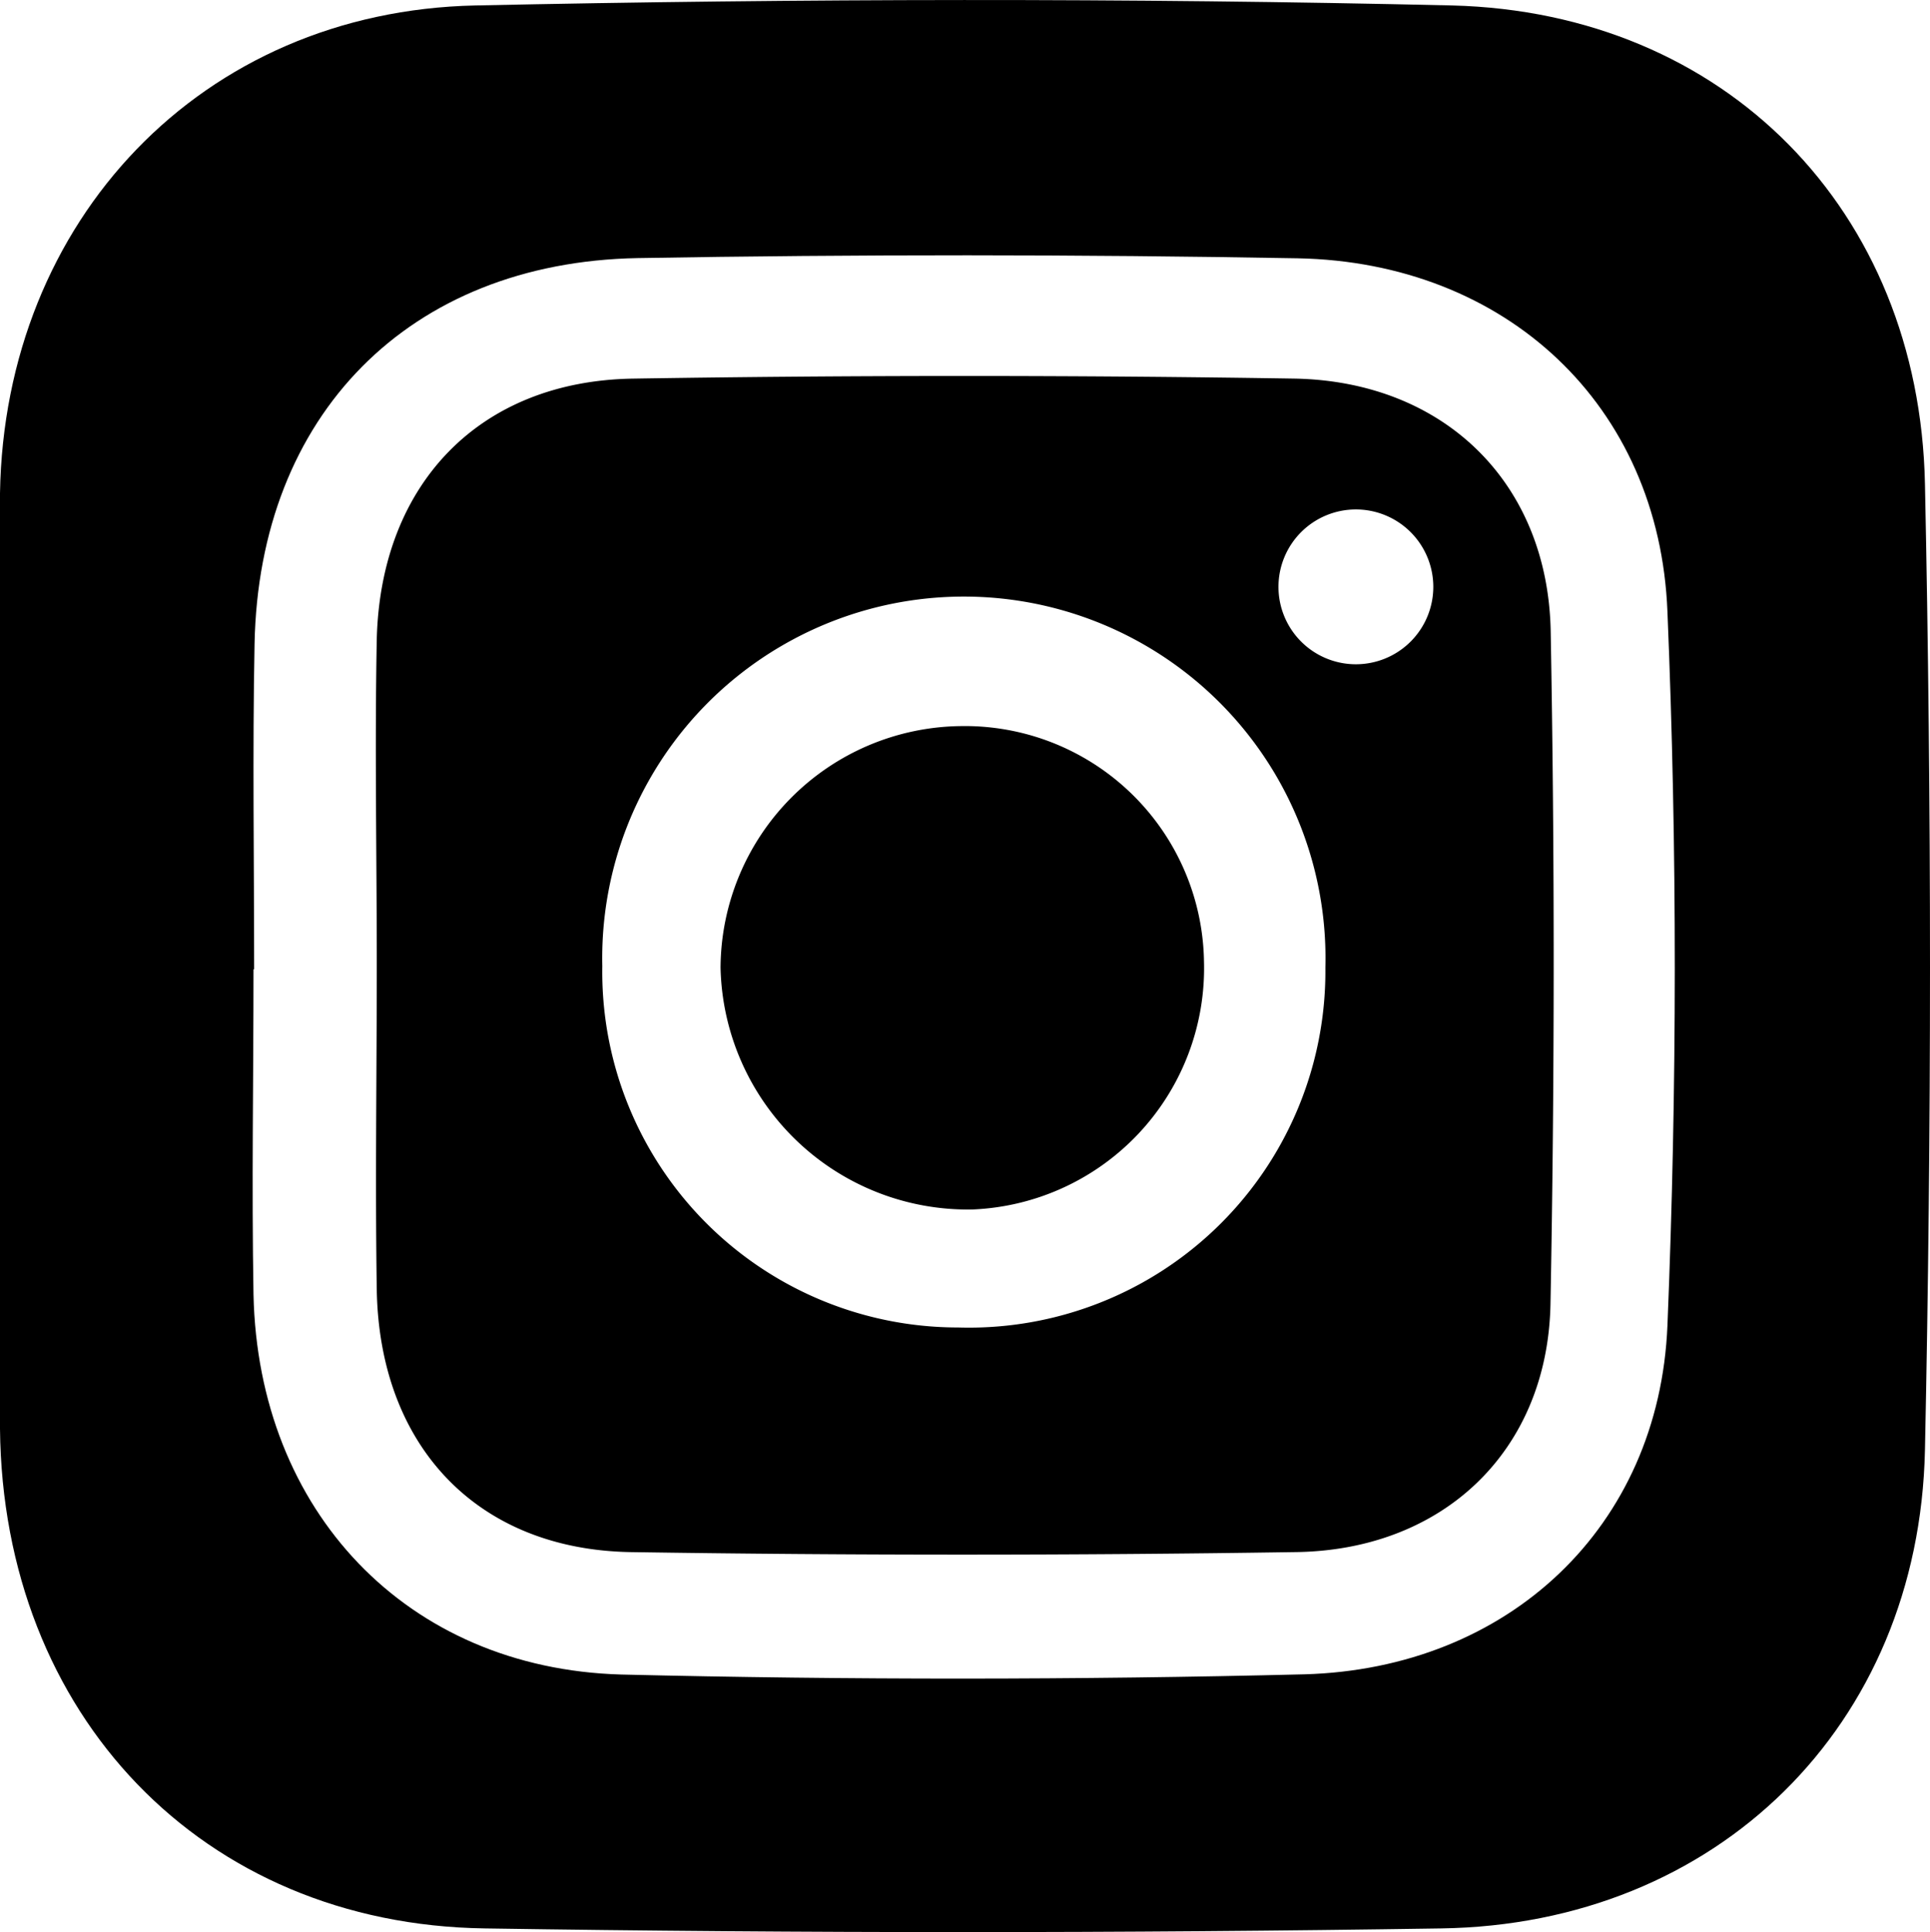 <svg xmlns="http://www.w3.org/2000/svg" viewBox="0 0 91.74 91.86"><title>insta-icon</title><g id="Lag_2" data-name="Lag 2"><g id="Lag_3" data-name="Lag 3"><path d="M0,45.45c0-7.33-.08-14.66,0-22C.21,10.48,9.58.54,22.59.26c15.47-.33,31-.36,46.44,0C82,.59,91.23,10,91.5,23q.48,23,0,45.94c-.28,13.13-9.91,22.55-23,22.74q-22.73.35-45.45,0C9.6,91.49.13,81.51,0,67.92,0,60.43,0,52.94,0,45.45Zm12.05.63c0,5.16-.09,10.31,0,15.47.22,10.28,7.27,17.77,17.48,18.06Q45.8,80,62,79.6c9.7-.27,16.87-7,17.26-16.59.46-11.29.47-22.63,0-33.92-.38-9.85-7.7-16.62-17.57-16.81Q46,12,30.31,12.27c-10.87.2-18,7.46-18.21,18.34C12,35.76,12.08,40.92,12.08,46.08Z"/><path d="M73.71,30c-.14-7.06-5.07-11.85-12.13-12q-15.73-.25-31.48,0c-7.3.11-12,5-12.19,12.37-.1,5.16,0,10.33,0,15.49s-.08,10.33,0,15.49c.14,7.42,4.79,12.33,12.1,12.44q15.73.24,31.48,0C68.57,73.74,73.56,69,73.7,62Q74,46,73.71,30ZM45.55,63.11A16.91,16.91,0,0,1,28.63,45.93,17.19,17.19,0,1,1,63,46,16.94,16.94,0,0,1,45.55,63.11Zm18.9-31.53a3.68,3.68,0,1,1,3.68-3.68A3.68,3.68,0,0,1,64.45,31.58Z"/><path d="M57.23,45.7a11.48,11.48,0,0,1-11,11.8A11.76,11.76,0,0,1,34.25,46a11.55,11.55,0,0,1,11.4-11.48A11.37,11.37,0,0,1,57.23,45.7Z"/></g></g></svg>
